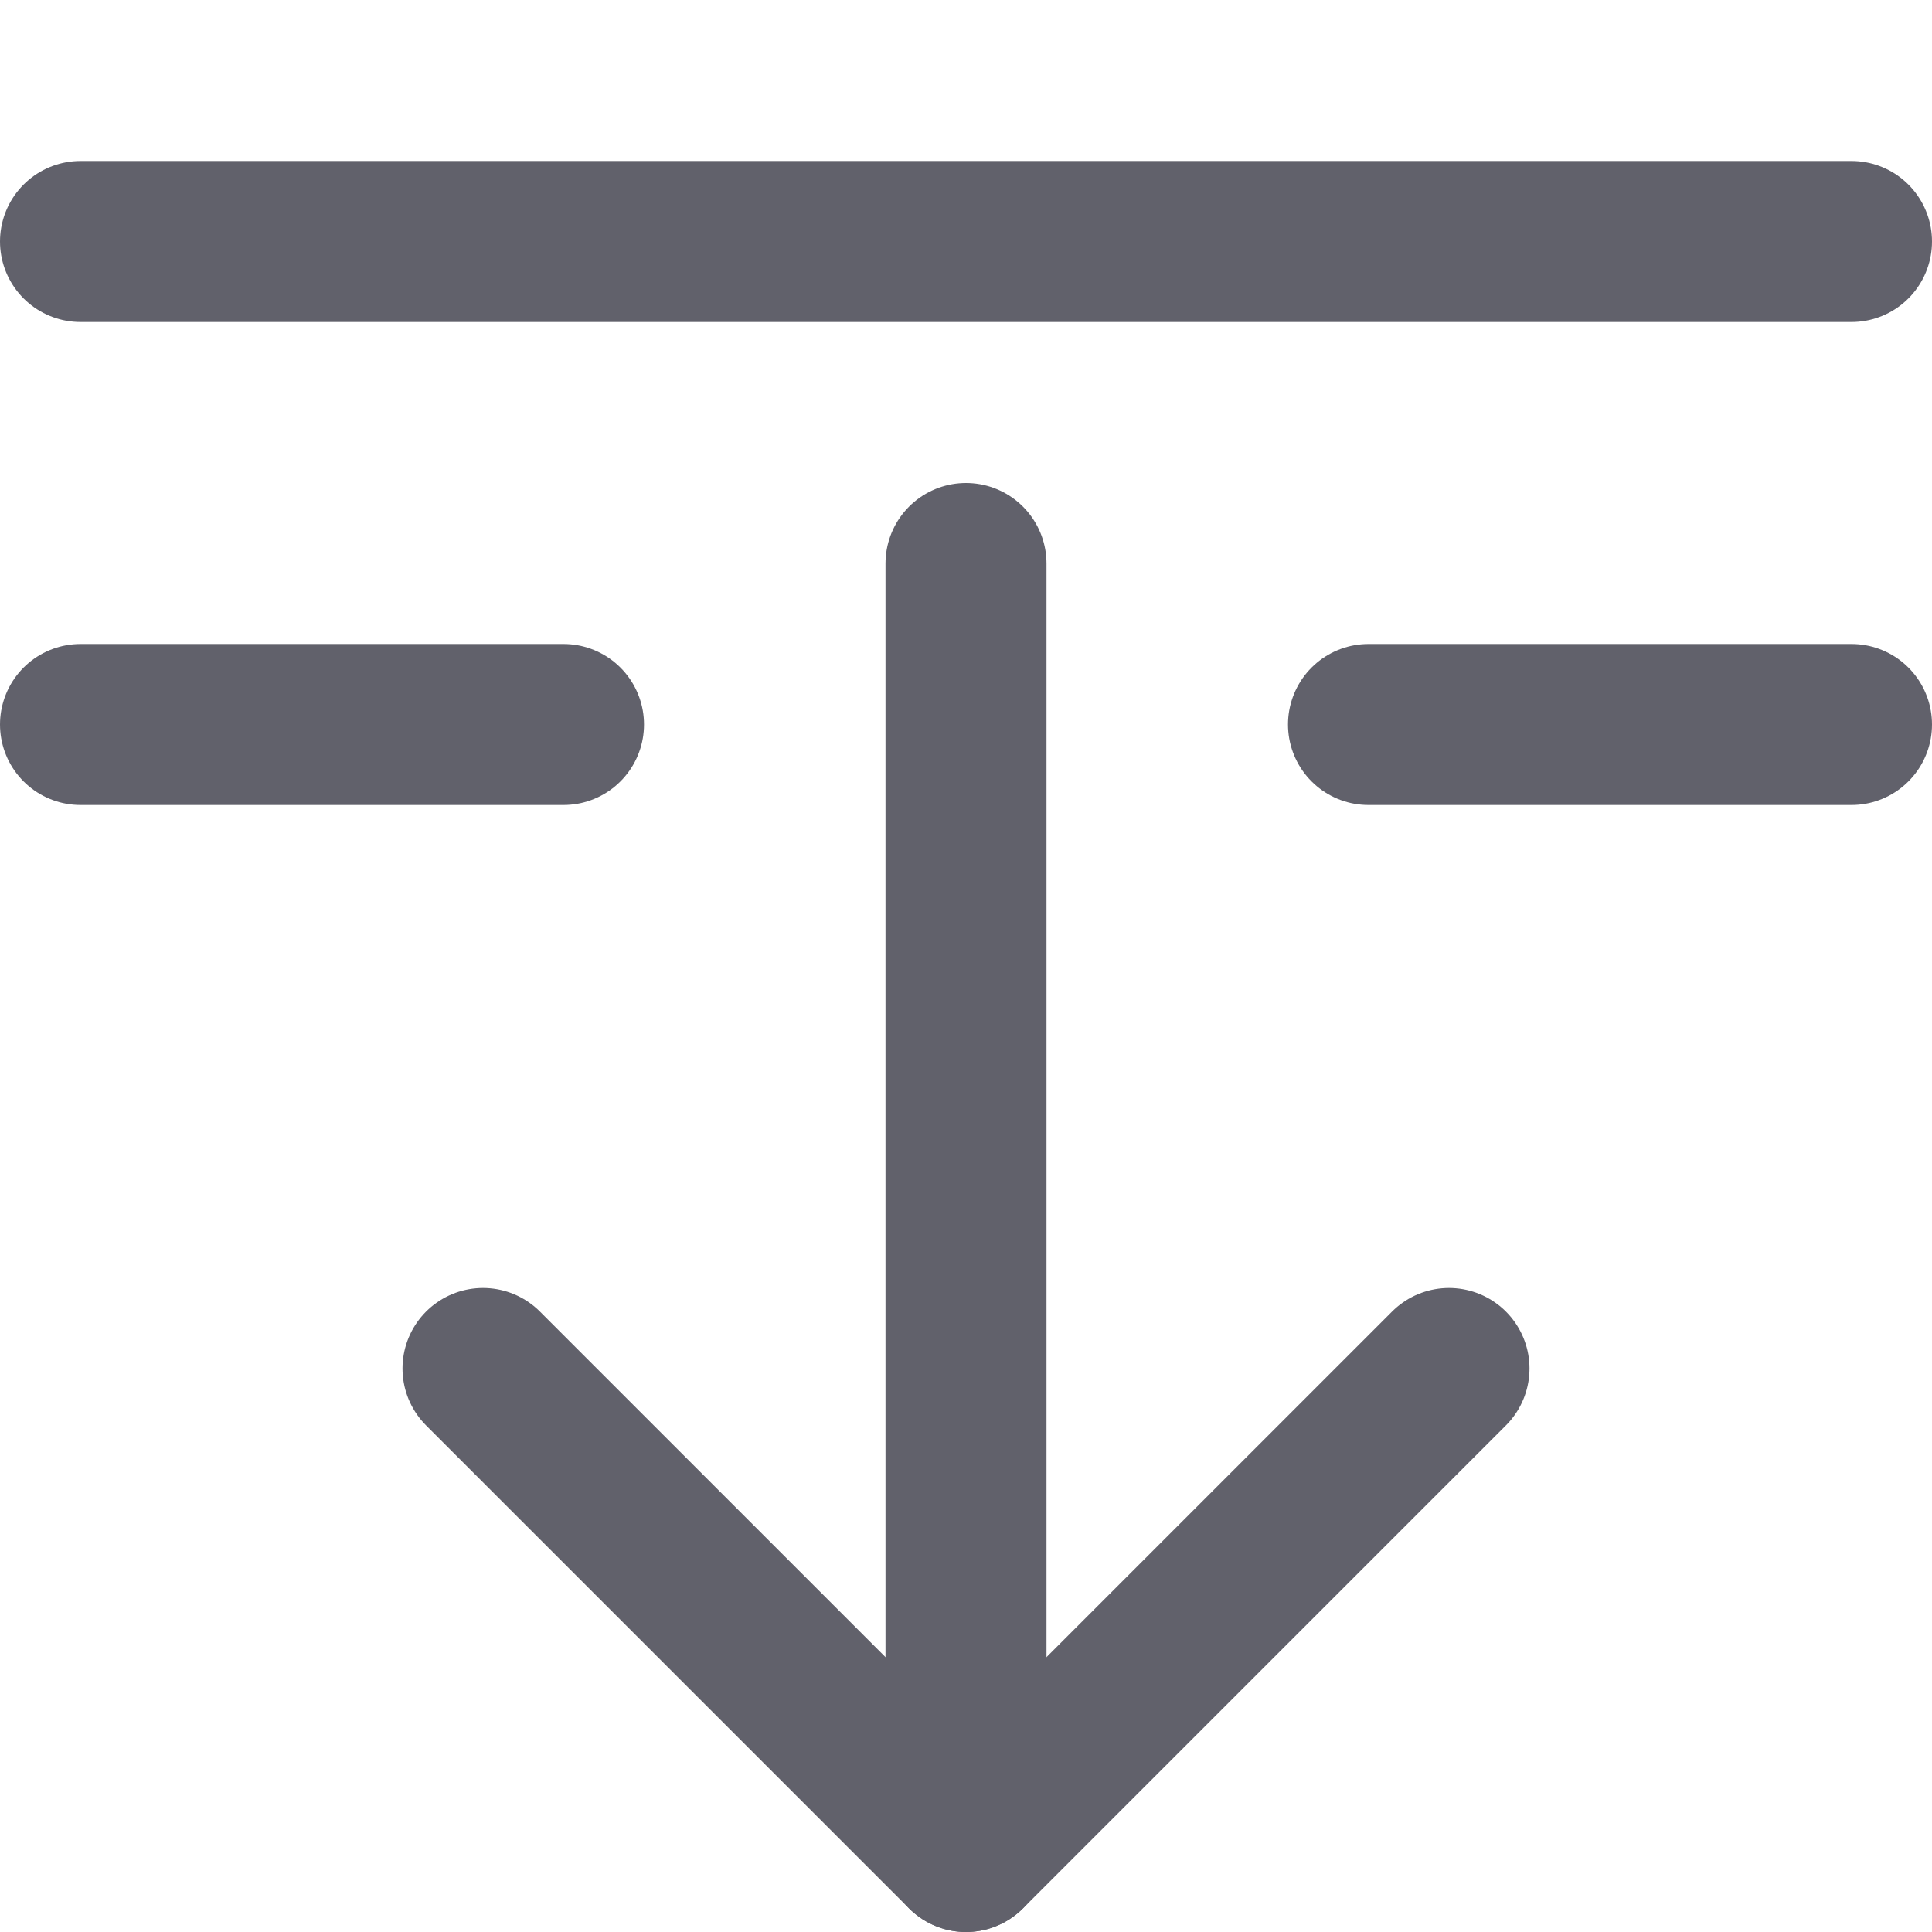 <svg xmlns="http://www.w3.org/2000/svg" height="24" width="24" viewBox="0 0 12 12"><g fill="#61616b" class="nc-icon-wrapper"><polyline points="3 8.5 6 11.5 9 8.5" fill="none" stroke="#61616b" stroke-linecap="round" stroke-linejoin="round" data-color="color-2"></polyline> <line x1="6" y1="11.5" x2="6" y2="3.5" fill="none" stroke="#61616b" stroke-linecap="round" stroke-linejoin="round" data-color="color-2"></line> <line x1="0.5" y1="1.5" x2="11.5" y2="1.5" fill="none" stroke="#61616b" stroke-linecap="round" stroke-linejoin="round"></line> <line x1="0.5" y1="4.5" x2="3.5" y2="4.5" fill="none" stroke="#61616b" stroke-linecap="round" stroke-linejoin="round"></line> <line x1="8.5" y1="4.5" x2="11.5" y2="4.5" fill="none" stroke="#61616b" stroke-linecap="round" stroke-linejoin="round"></line></g></svg>